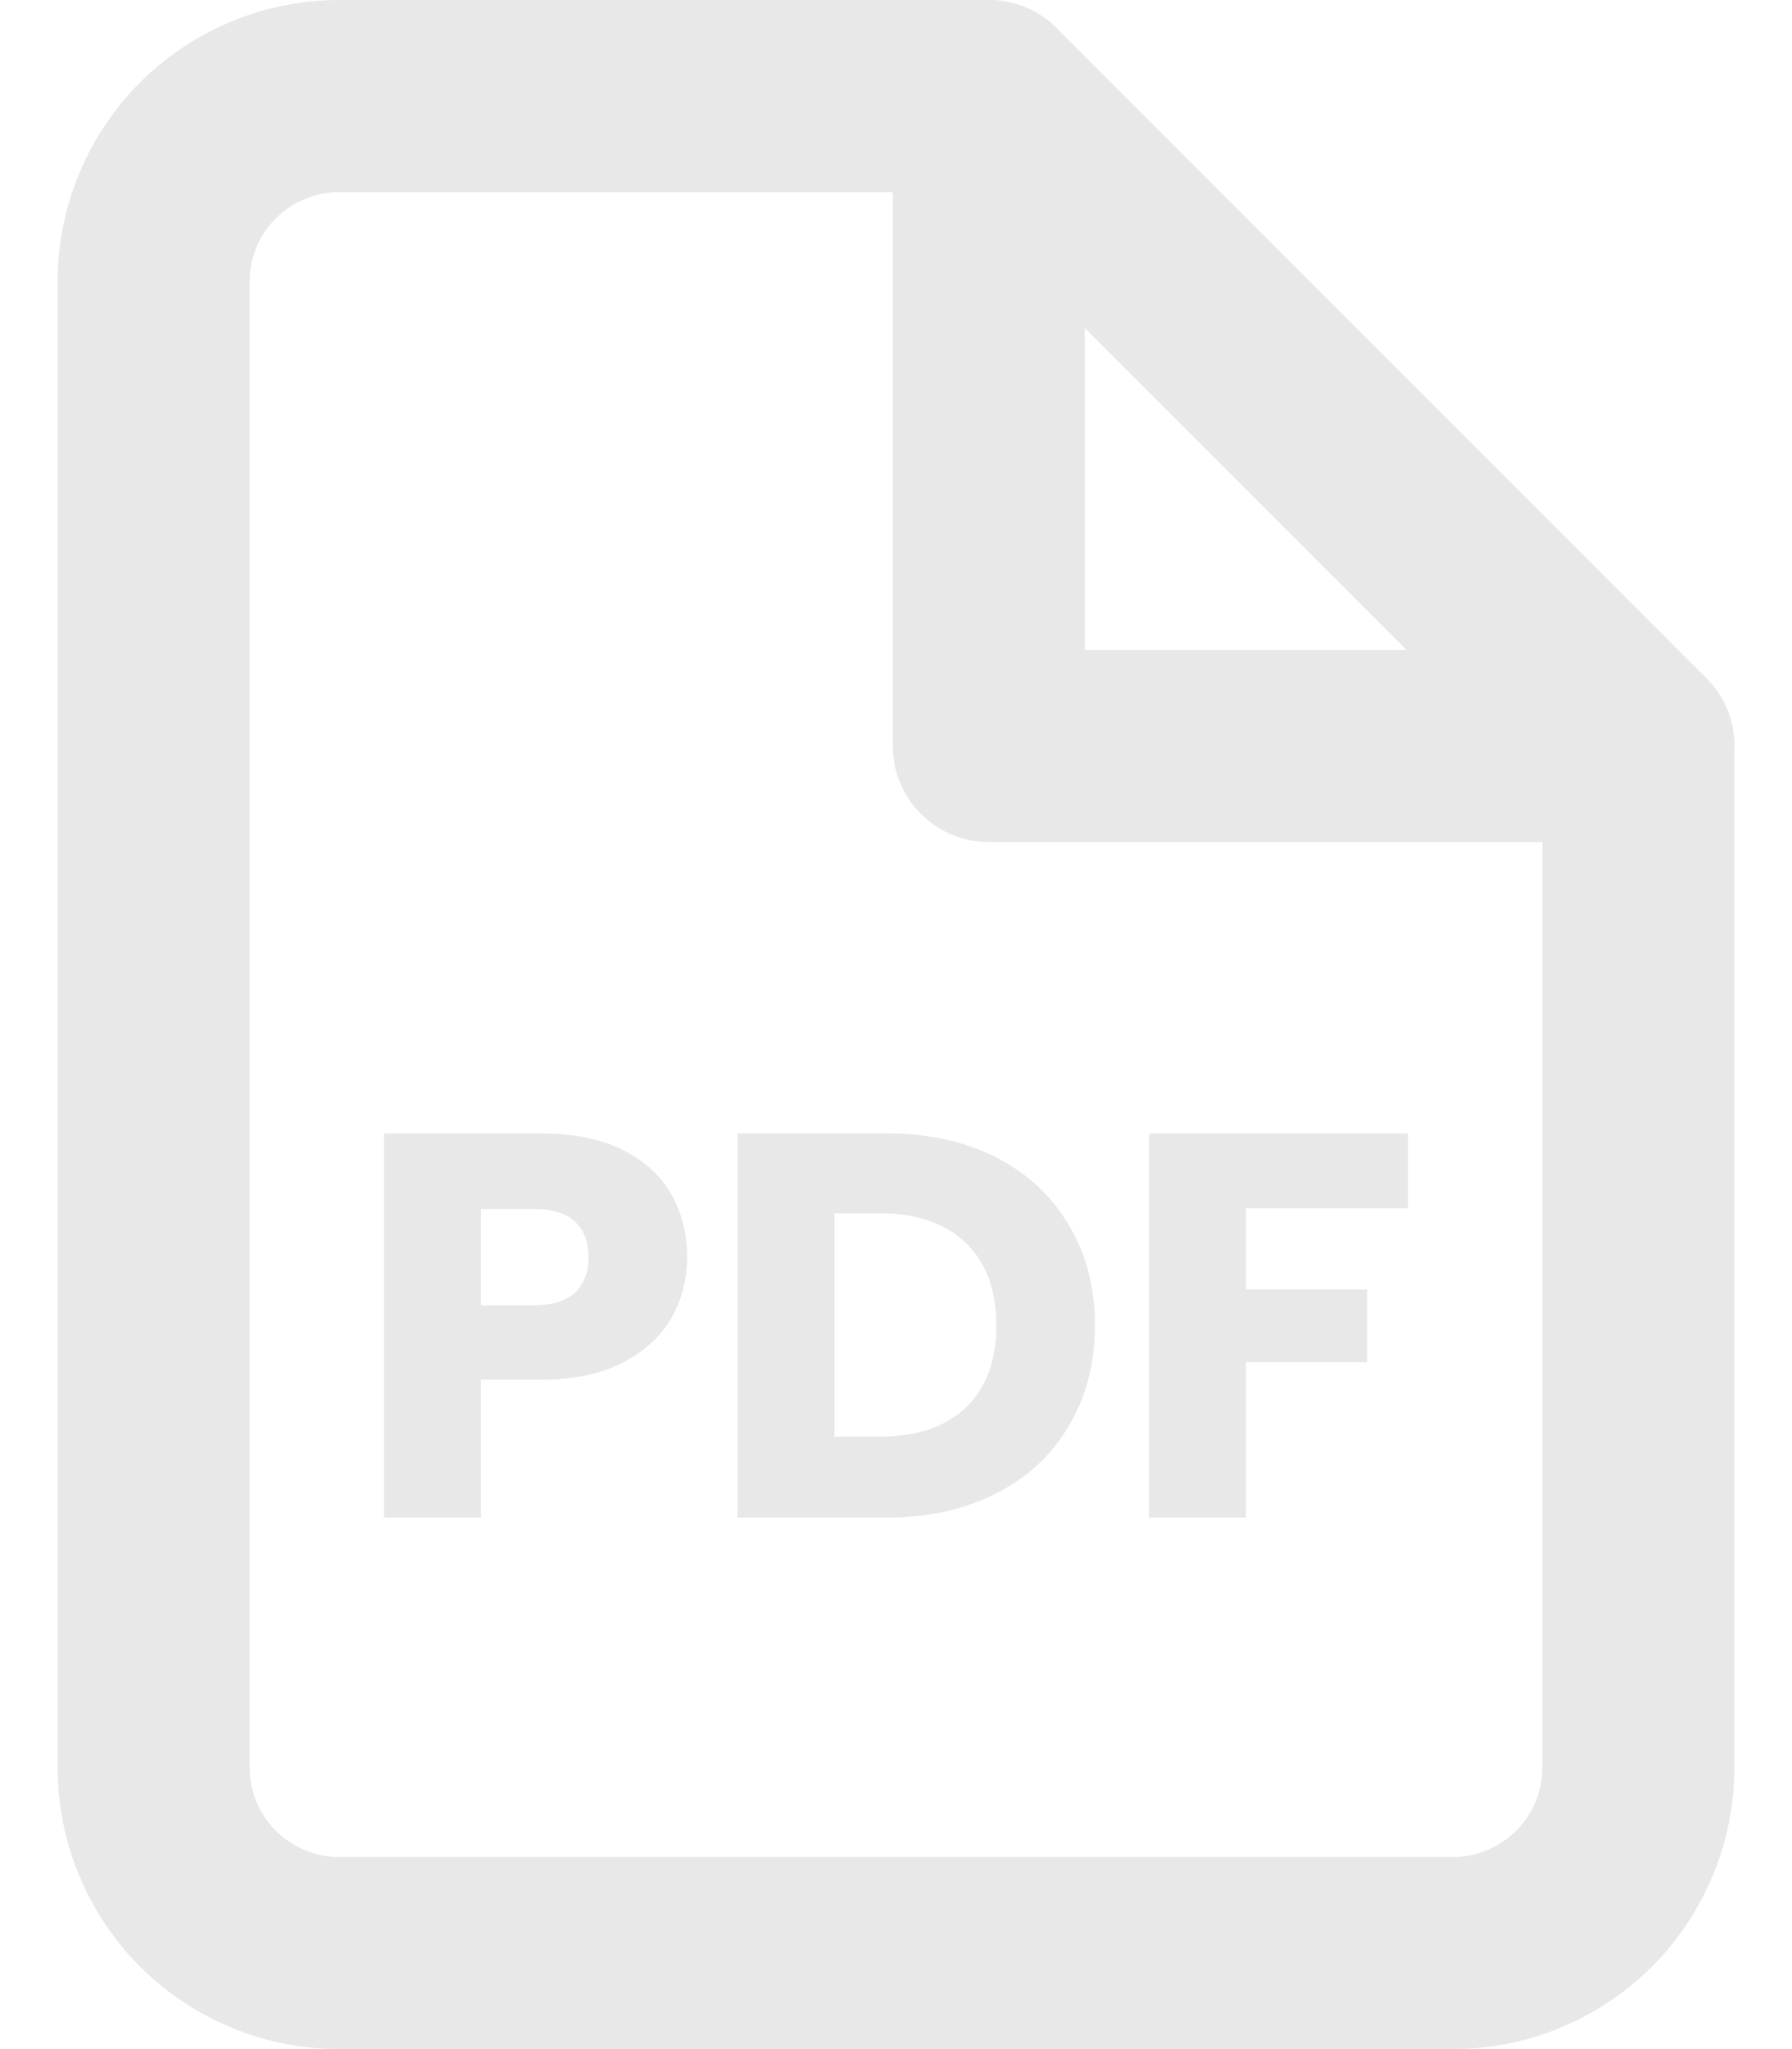 <svg width="14" height="16" viewBox="0 0 14 16" fill="none" xmlns="http://www.w3.org/2000/svg">
<path fill-rule="evenodd" clip-rule="evenodd" d="M1.094 0.644C1.507 0.232 2.067 0 2.65 0H7.725C7.924 0 8.115 0.079 8.255 0.22L13.33 5.295C13.471 5.435 13.55 5.626 13.55 5.825V13.8C13.55 14.383 13.318 14.943 12.906 15.356C12.493 15.768 11.934 16 11.35 16H2.65C2.067 16 1.507 15.768 1.094 15.356C0.682 14.943 0.45 14.383 0.45 13.8V2.2C0.45 1.617 0.682 1.057 1.094 0.644ZM2.65 1.5C2.464 1.5 2.286 1.574 2.155 1.705C2.024 1.836 1.95 2.014 1.95 2.2V13.8C1.95 13.986 2.024 14.164 2.155 14.295C2.286 14.426 2.464 14.5 2.65 14.5H11.35C11.536 14.5 11.714 14.426 11.845 14.295C11.976 14.164 12.05 13.986 12.05 13.8V6.136L7.414 1.5H2.65Z" fill="#E8E8E8"/>
<path fill-rule="evenodd" clip-rule="evenodd" d="M7.725 0C8.139 0 8.475 0.336 8.475 0.75V5.075H12.8C13.214 5.075 13.55 5.411 13.55 5.825C13.55 6.239 13.214 6.575 12.8 6.575H7.725C7.311 6.575 6.975 6.239 6.975 5.825V0.75C6.975 0.336 7.311 0 7.725 0Z" fill="#E8E8E8"/>
<path d="M5.368 9.816C5.368 9.99 5.326 10.149 5.244 10.294C5.161 10.437 5.034 10.552 4.863 10.641C4.692 10.729 4.48 10.773 4.226 10.773H3.757V11.85H3V8.85H4.226C4.474 8.85 4.683 8.891 4.854 8.974C5.026 9.057 5.154 9.17 5.239 9.316C5.325 9.461 5.368 9.628 5.368 9.816ZM4.168 10.192C4.313 10.192 4.421 10.159 4.491 10.094C4.562 10.028 4.598 9.935 4.598 9.816C4.598 9.696 4.562 9.604 4.491 9.538C4.421 9.472 4.313 9.44 4.168 9.44H3.757V10.192H4.168Z" fill="#E8E8E8"/>
<path d="M6.926 8.85C7.253 8.85 7.539 8.913 7.784 9.038C8.029 9.163 8.218 9.34 8.351 9.568C8.487 9.793 8.554 10.054 8.554 10.35C8.554 10.643 8.487 10.904 8.351 11.132C8.218 11.36 8.028 11.537 7.78 11.662C7.535 11.787 7.25 11.85 6.926 11.85H5.762V8.85H6.926ZM6.877 11.217C7.163 11.217 7.386 11.142 7.545 10.991C7.705 10.84 7.784 10.626 7.784 10.35C7.784 10.074 7.705 9.859 7.545 9.705C7.386 9.551 7.163 9.474 6.877 9.474H6.519V11.217H6.877Z" fill="#E8E8E8"/>
<path d="M11 8.85V9.435H9.734V10.068H10.681V10.636H9.734V11.85H8.977V8.85H11Z" fill="#E8E8E8"/>
</svg>
